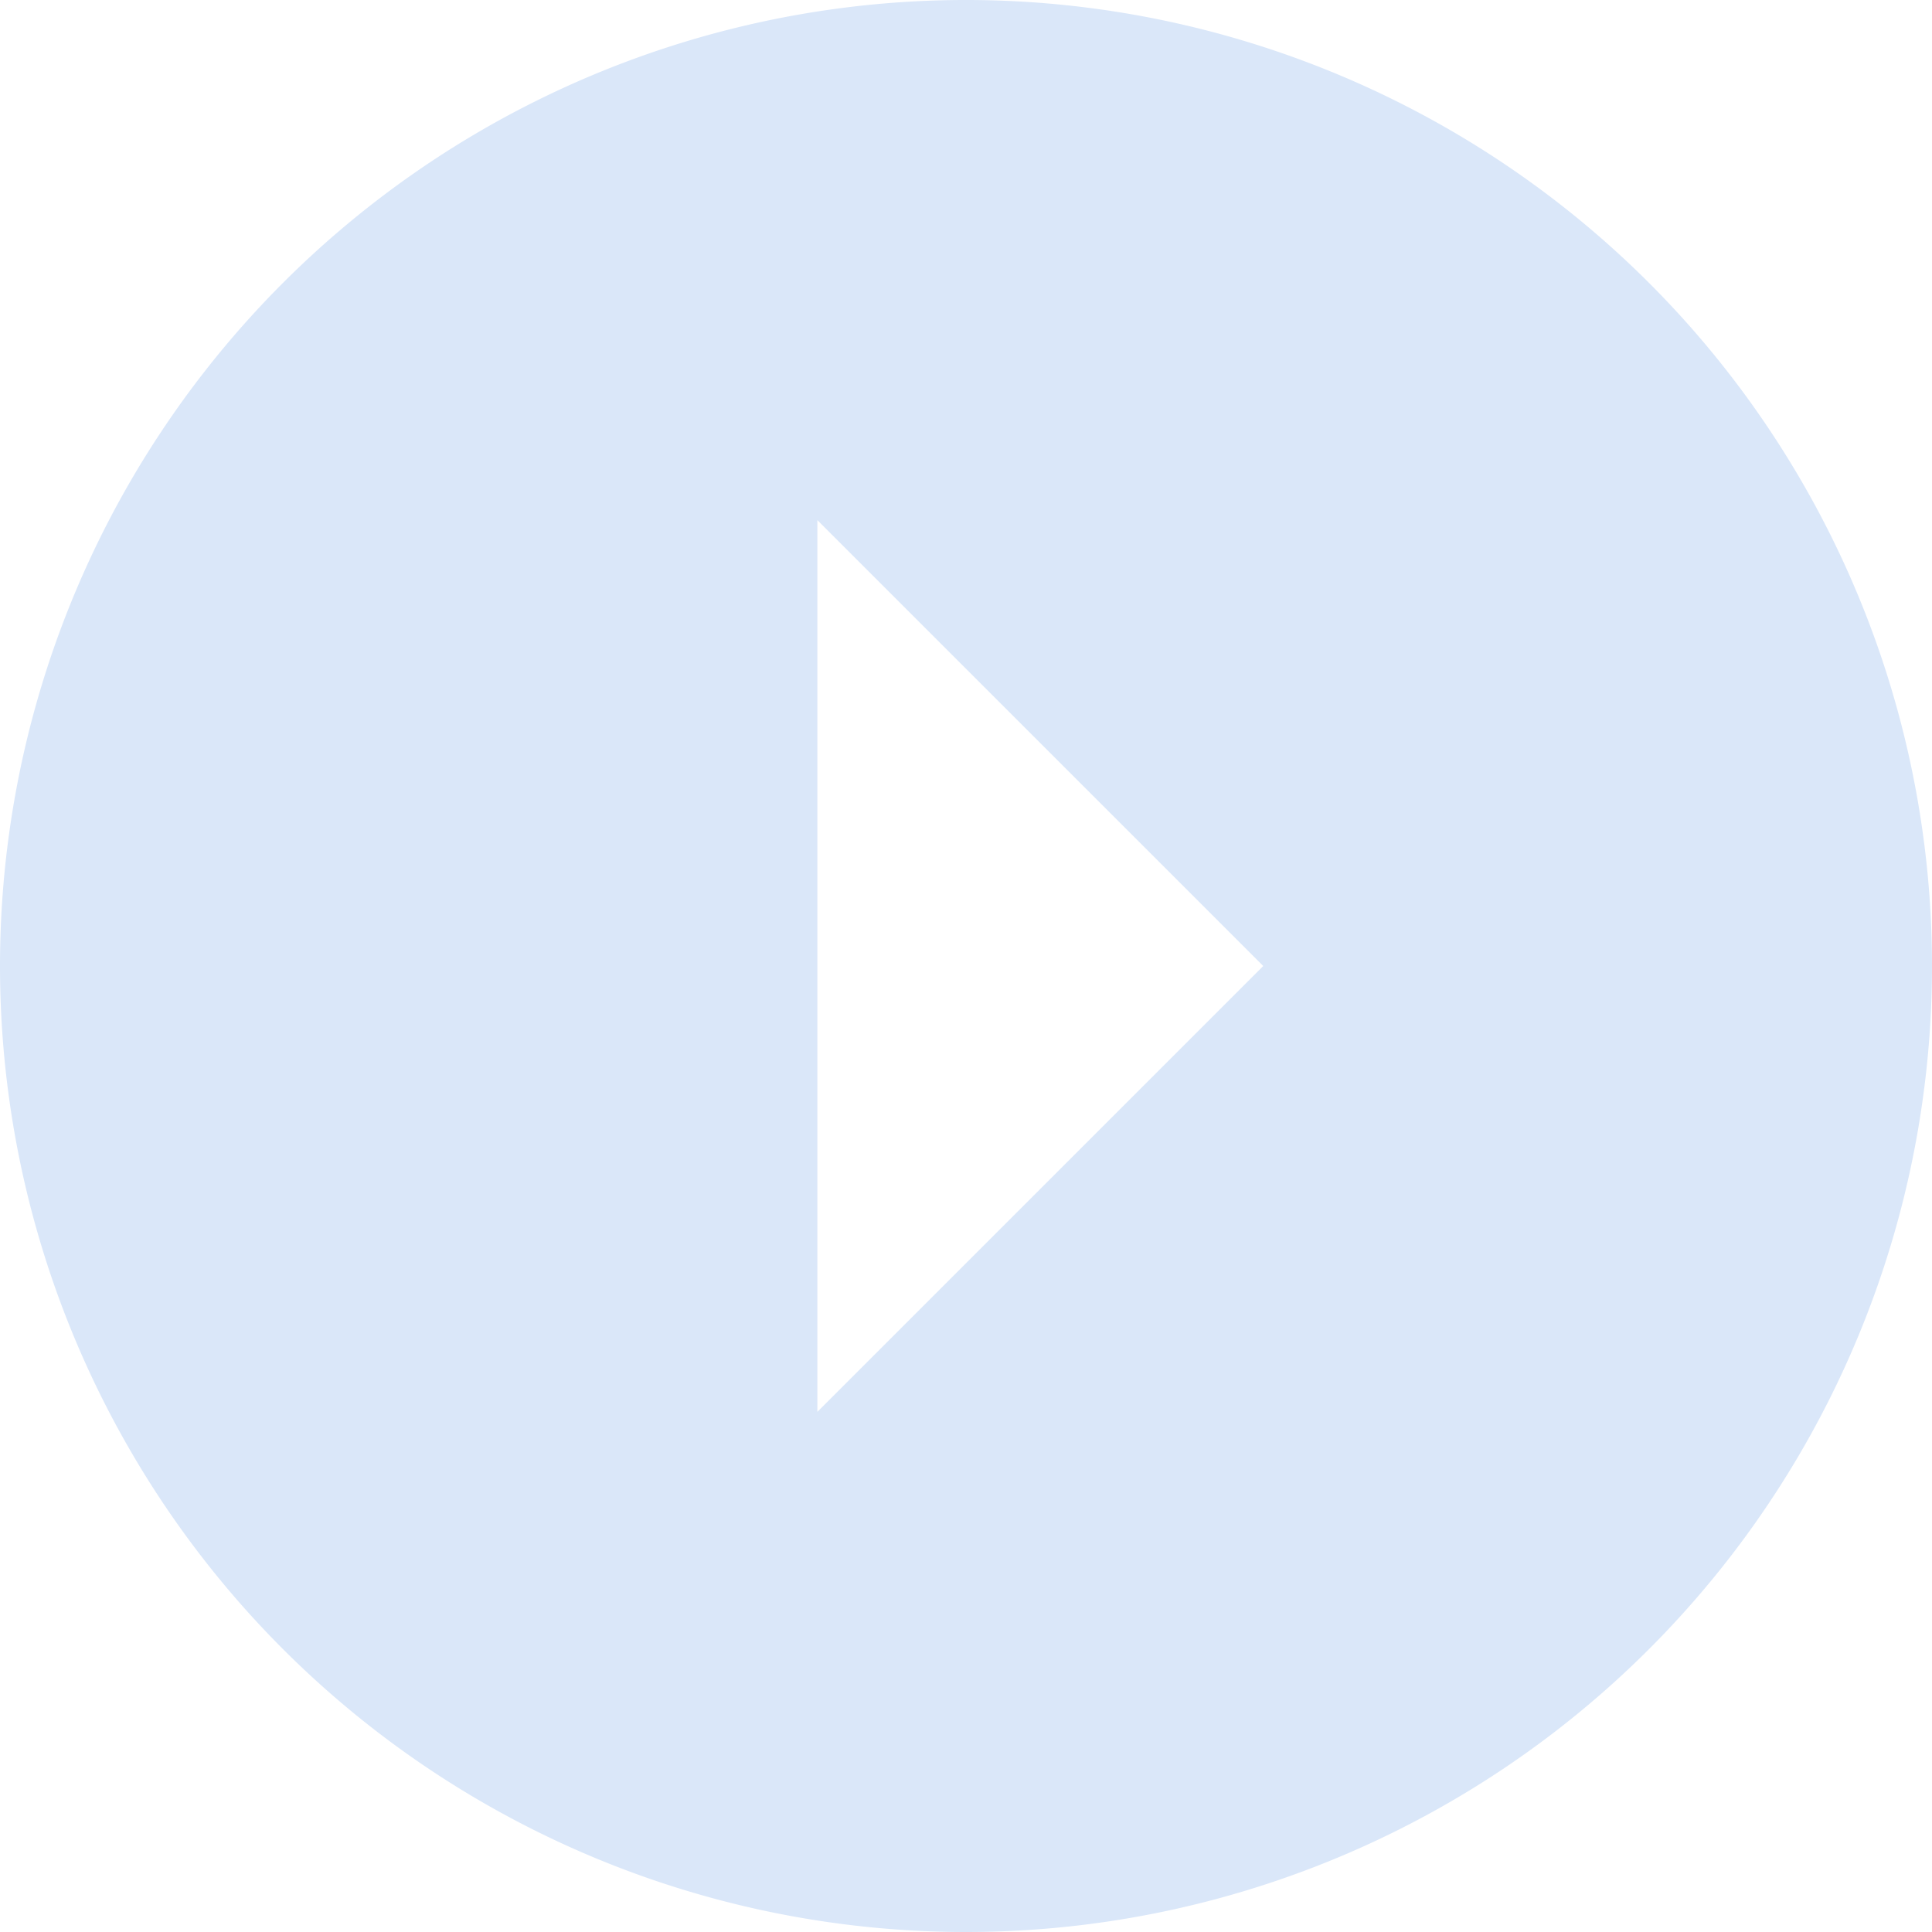 <svg xmlns="http://www.w3.org/2000/svg" width="80.75" height="80.75" viewBox="0 0 80.75 80.75"><defs><style>.a{fill:#dae7f9;}</style></defs><path class="a" d="M43.75,84.125A40.375,40.375,0,1,0,3.375,43.75,40.375,40.375,0,0,0,43.75,84.125Zm-6.212-21.74V25.115L56.173,43.75Z" transform="translate(-3.375 -3.375)"/></svg>